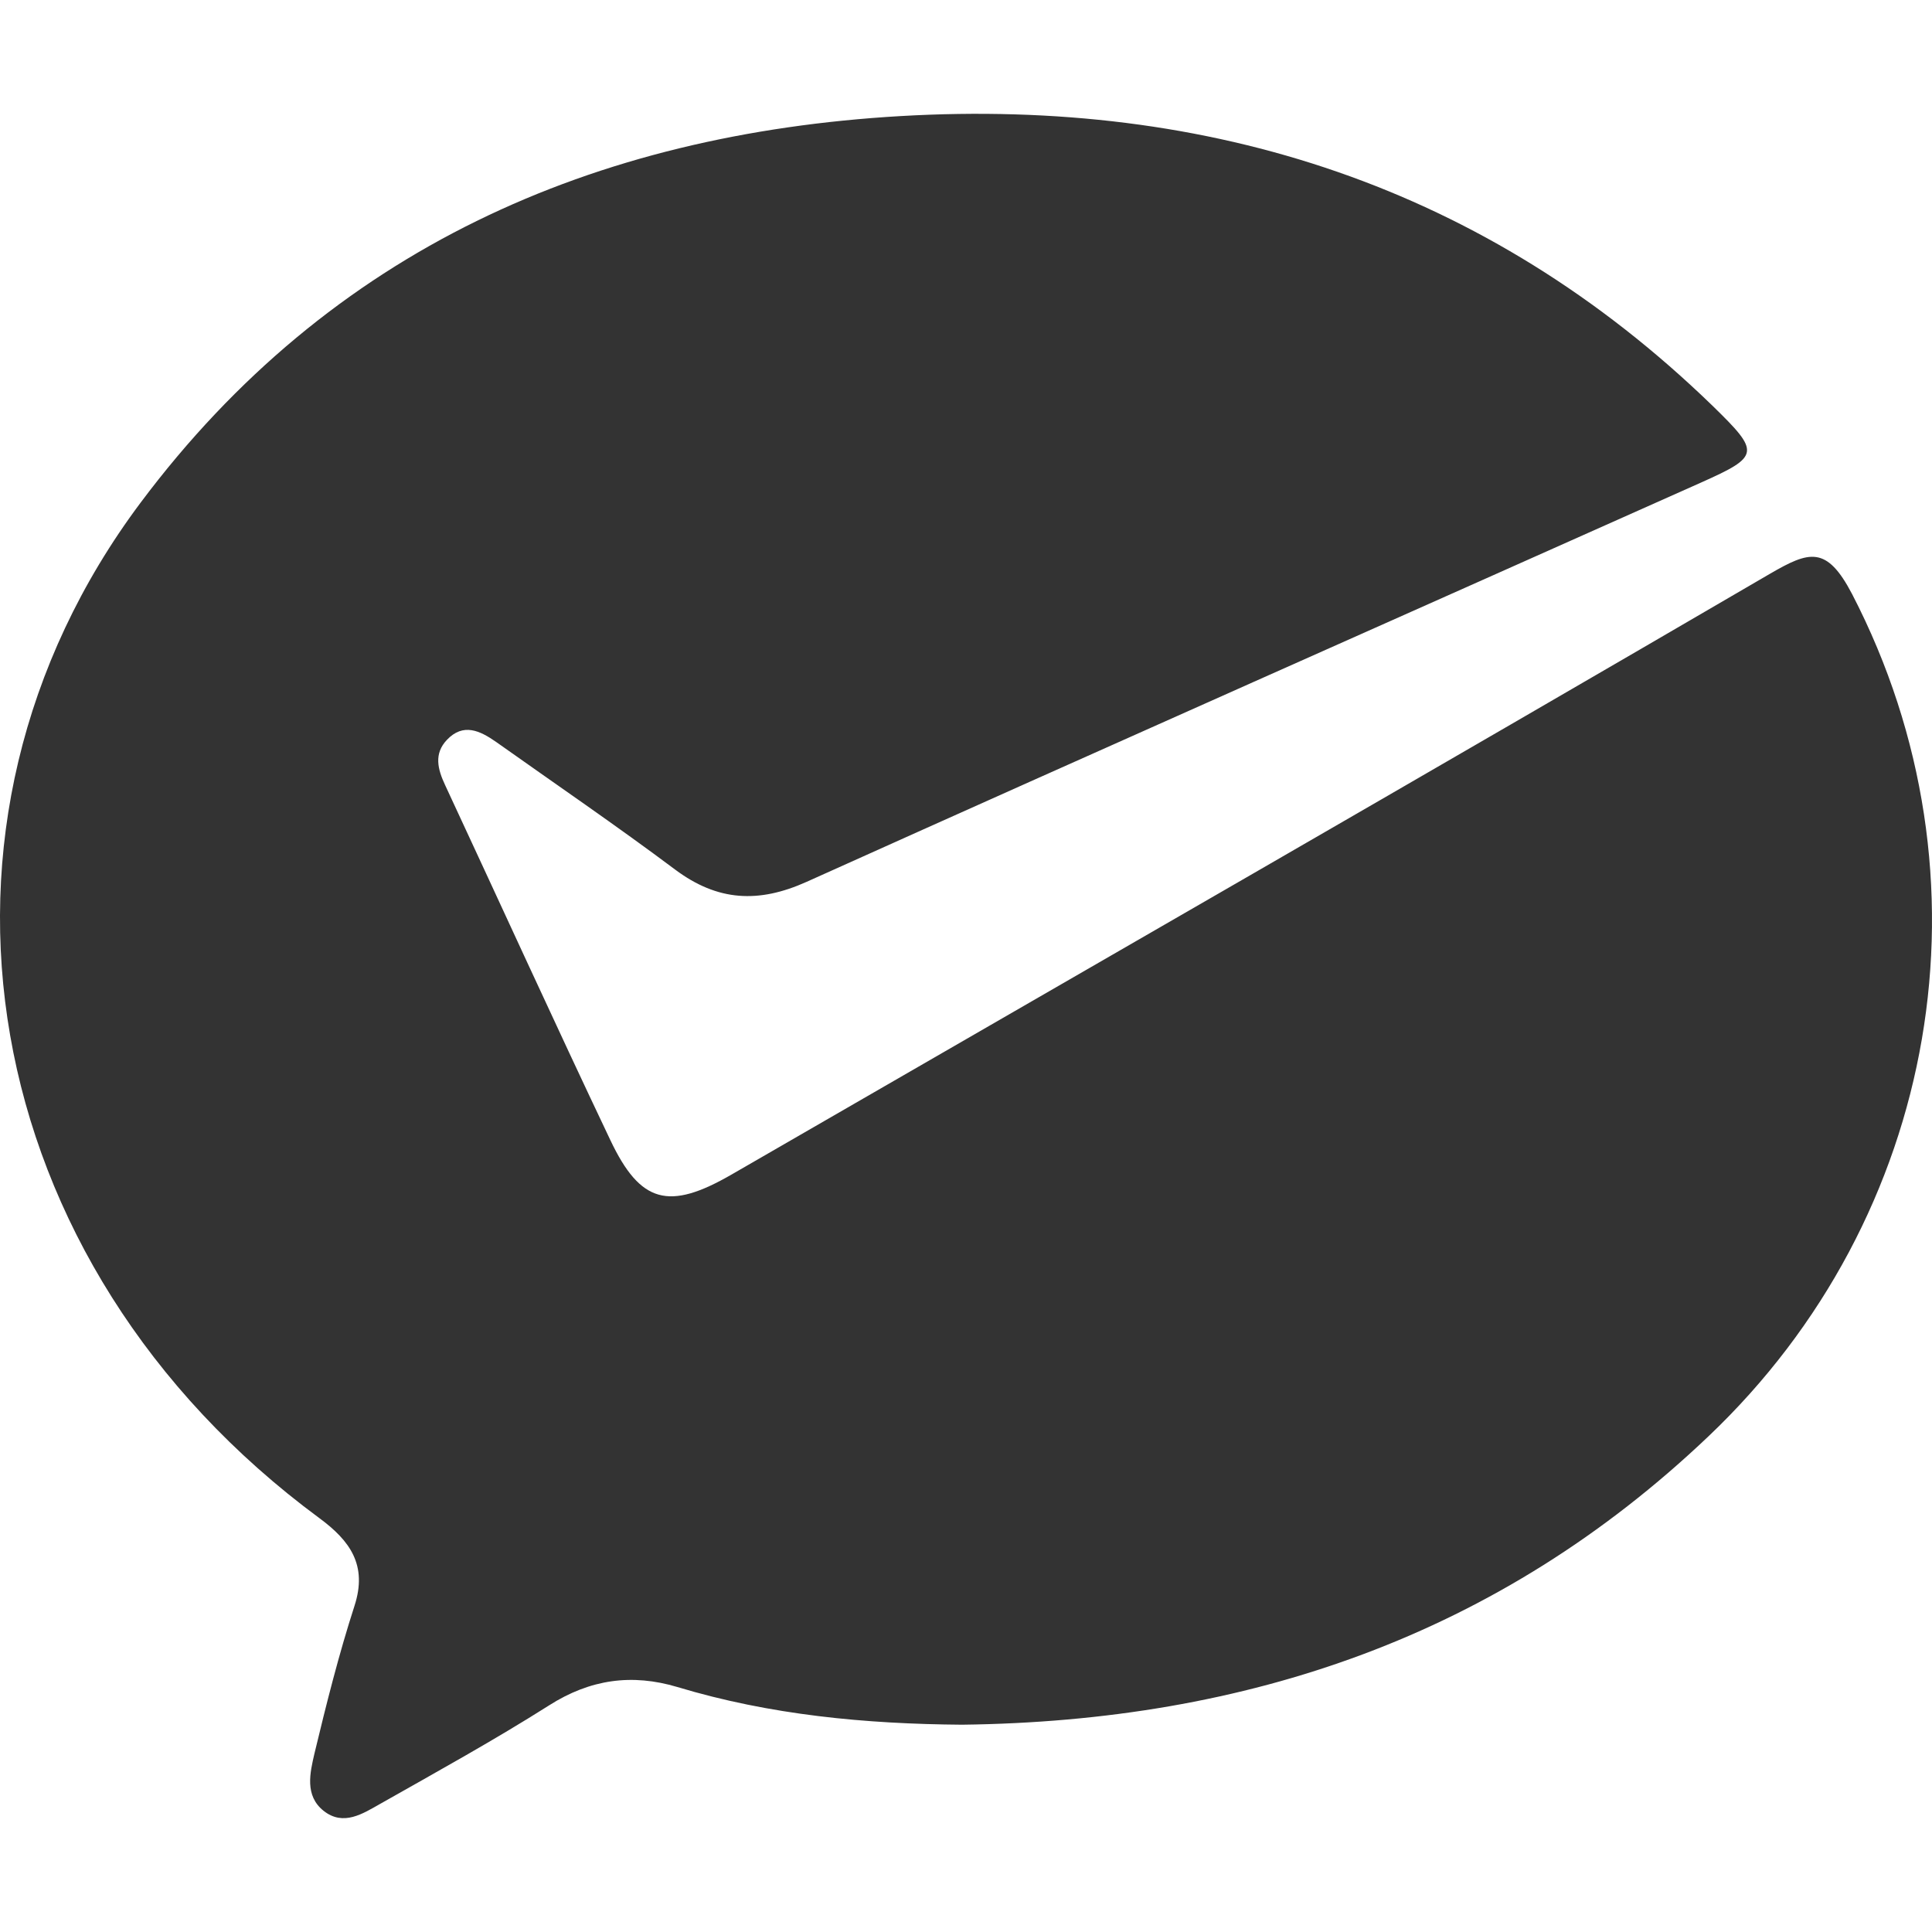 <?xml version="1.0" standalone="no"?><!DOCTYPE svg PUBLIC "-//W3C//DTD SVG 1.1//EN" "http://www.w3.org/Graphics/SVG/1.1/DTD/svg11.dtd"><svg class="icon" width="200px" height="200.00px" viewBox="0 0 1024 1024" version="1.1" xmlns="http://www.w3.org/2000/svg"><path fill="#333333" d="M509.944 914.13c-51.231-0.389-101.745-5.14-150.917-19.973-24.064-7.183-46.203-4.163-68.035 9.748-29.061 18.422-59.397 35.139-89.416 52.142-9.201 5.187-19.528 12.068-30.065 3.732-10.107-8.084-7.235-20.096-4.823-30.464 6.308-26.22 12.882-52.434 21.202-78.188 6.979-21.55-2.335-34.478-18.621-46.49-182.973-134.917-222.444-367.688-94.694-538.286C175.04 132.127 314.678 70.953 477.381 61.522c163.63-9.477 310.236 37.13 430.305 153.554 25.431 24.806 25.252 26.691-6.38 40.817-157.932 70.538-316.063 140.524-473.754 211.487-25.518 11.484-47.186 10.322-69.663-6.441-31.171-23.332-63.293-45.251-94.956-67.707-8.463-5.908-17.372-10.276-26.076-1.075-6.984 7.398-4.89 15.503-0.932 23.967 29.22 62.756 57.917 125.763 87.572 188.16 15.918 33.572 31.027 37.407 64.097 18.335 183.572-106.025 367.375-211.651 550.456-318.459 20.931-12.16 30.085-15.135 43.612 10.737 77.629 149.944 46.367 330.132-76.257 446.5-111.447 105.923-244.669 150.897-395.464 152.735z"  /></svg>